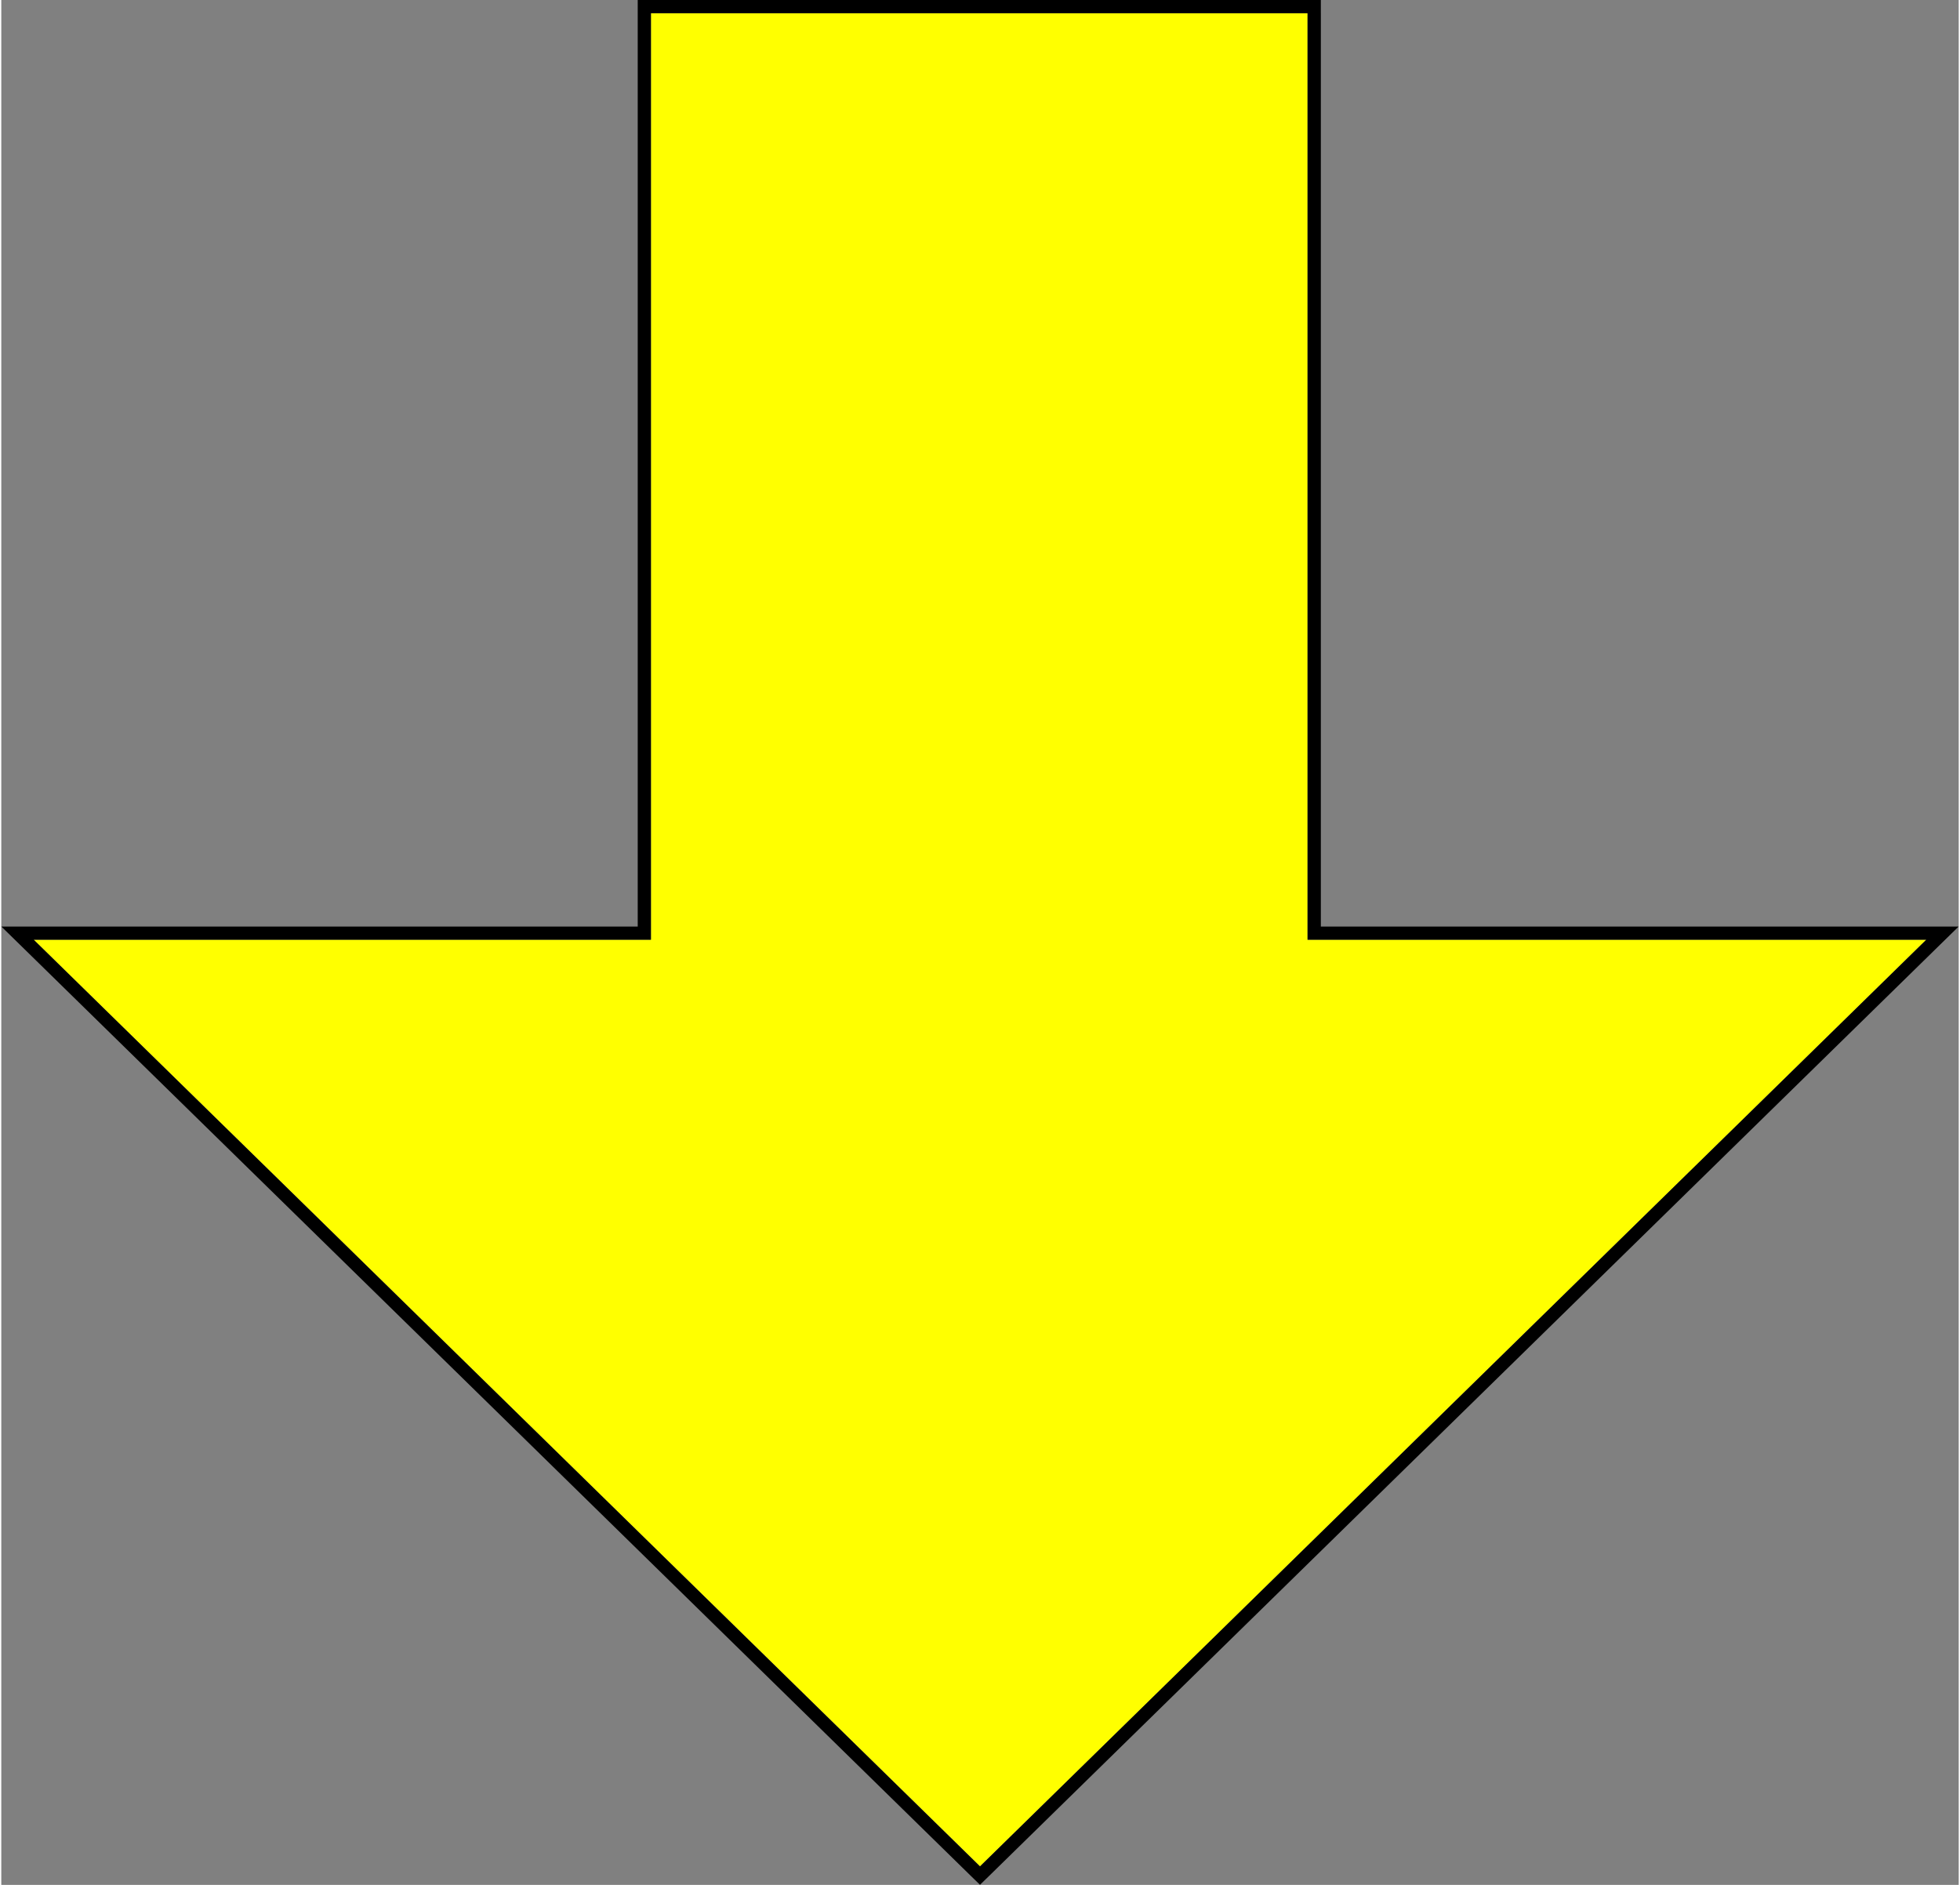 <?xml version="1.0" encoding="UTF-8"?>
<!DOCTYPE svg PUBLIC "-//W3C//DTD SVG 1.1//EN" "http://www.w3.org/Graphics/SVG/1.1/DTD/svg11.dtd">
<!-- Creator: CorelDRAW 2021.5 -->
<svg xmlns="http://www.w3.org/2000/svg" xml:space="preserve" width="286px" height="275px" version="1.1" style="shape-rendering:geometricPrecision; text-rendering:geometricPrecision; image-rendering:optimizeQuality; fill-rule:evenodd; clip-rule:evenodd"
viewBox="0 0 232.82 224.16"
 xmlns:xlink="http://www.w3.org/1999/xlink"
 xmlns:xodm="http://www.corel.com/coreldraw/odm/2003">
 <rect x="0" y="0" width="232.82" height="224.16" fill="#808080" stroke="none"/>
 <defs>
  <style type="text/css">
   <![CDATA[
    .fil1 {fill:black}
    .fil0 {fill:yellow;fill-rule:nonzero}
   ]]>
  </style>
 </defs>
 <g id="Слой_x0020_1">
  <g>
   <polygon class="fil0" points="155.37,1.57 155.37,111.76 228.96,111.76 116.41,221.96 3.86,111.76 77.27,111.76 77.27,1.57 "/>
   <path id="_1" class="fil1" d="M156.95 1.57l0 108.62 72.01 0 3.85 0 -2.75 2.69 -112.55 110.2 -1.1 1.07 -1.1 -1.07 -112.55 -110.2 -2.75 -2.69 3.85 0 71.84 0 0 -108.62 0 -1.57 1.57 0 78.1 0 1.58 0 0 1.57zm-1.58 0l0 110.19 73.59 0 -112.55 110.2 -112.55 -110.2 73.41 0 0 -110.19 78.1 0z"/>
  </g>
 </g>
</svg>

